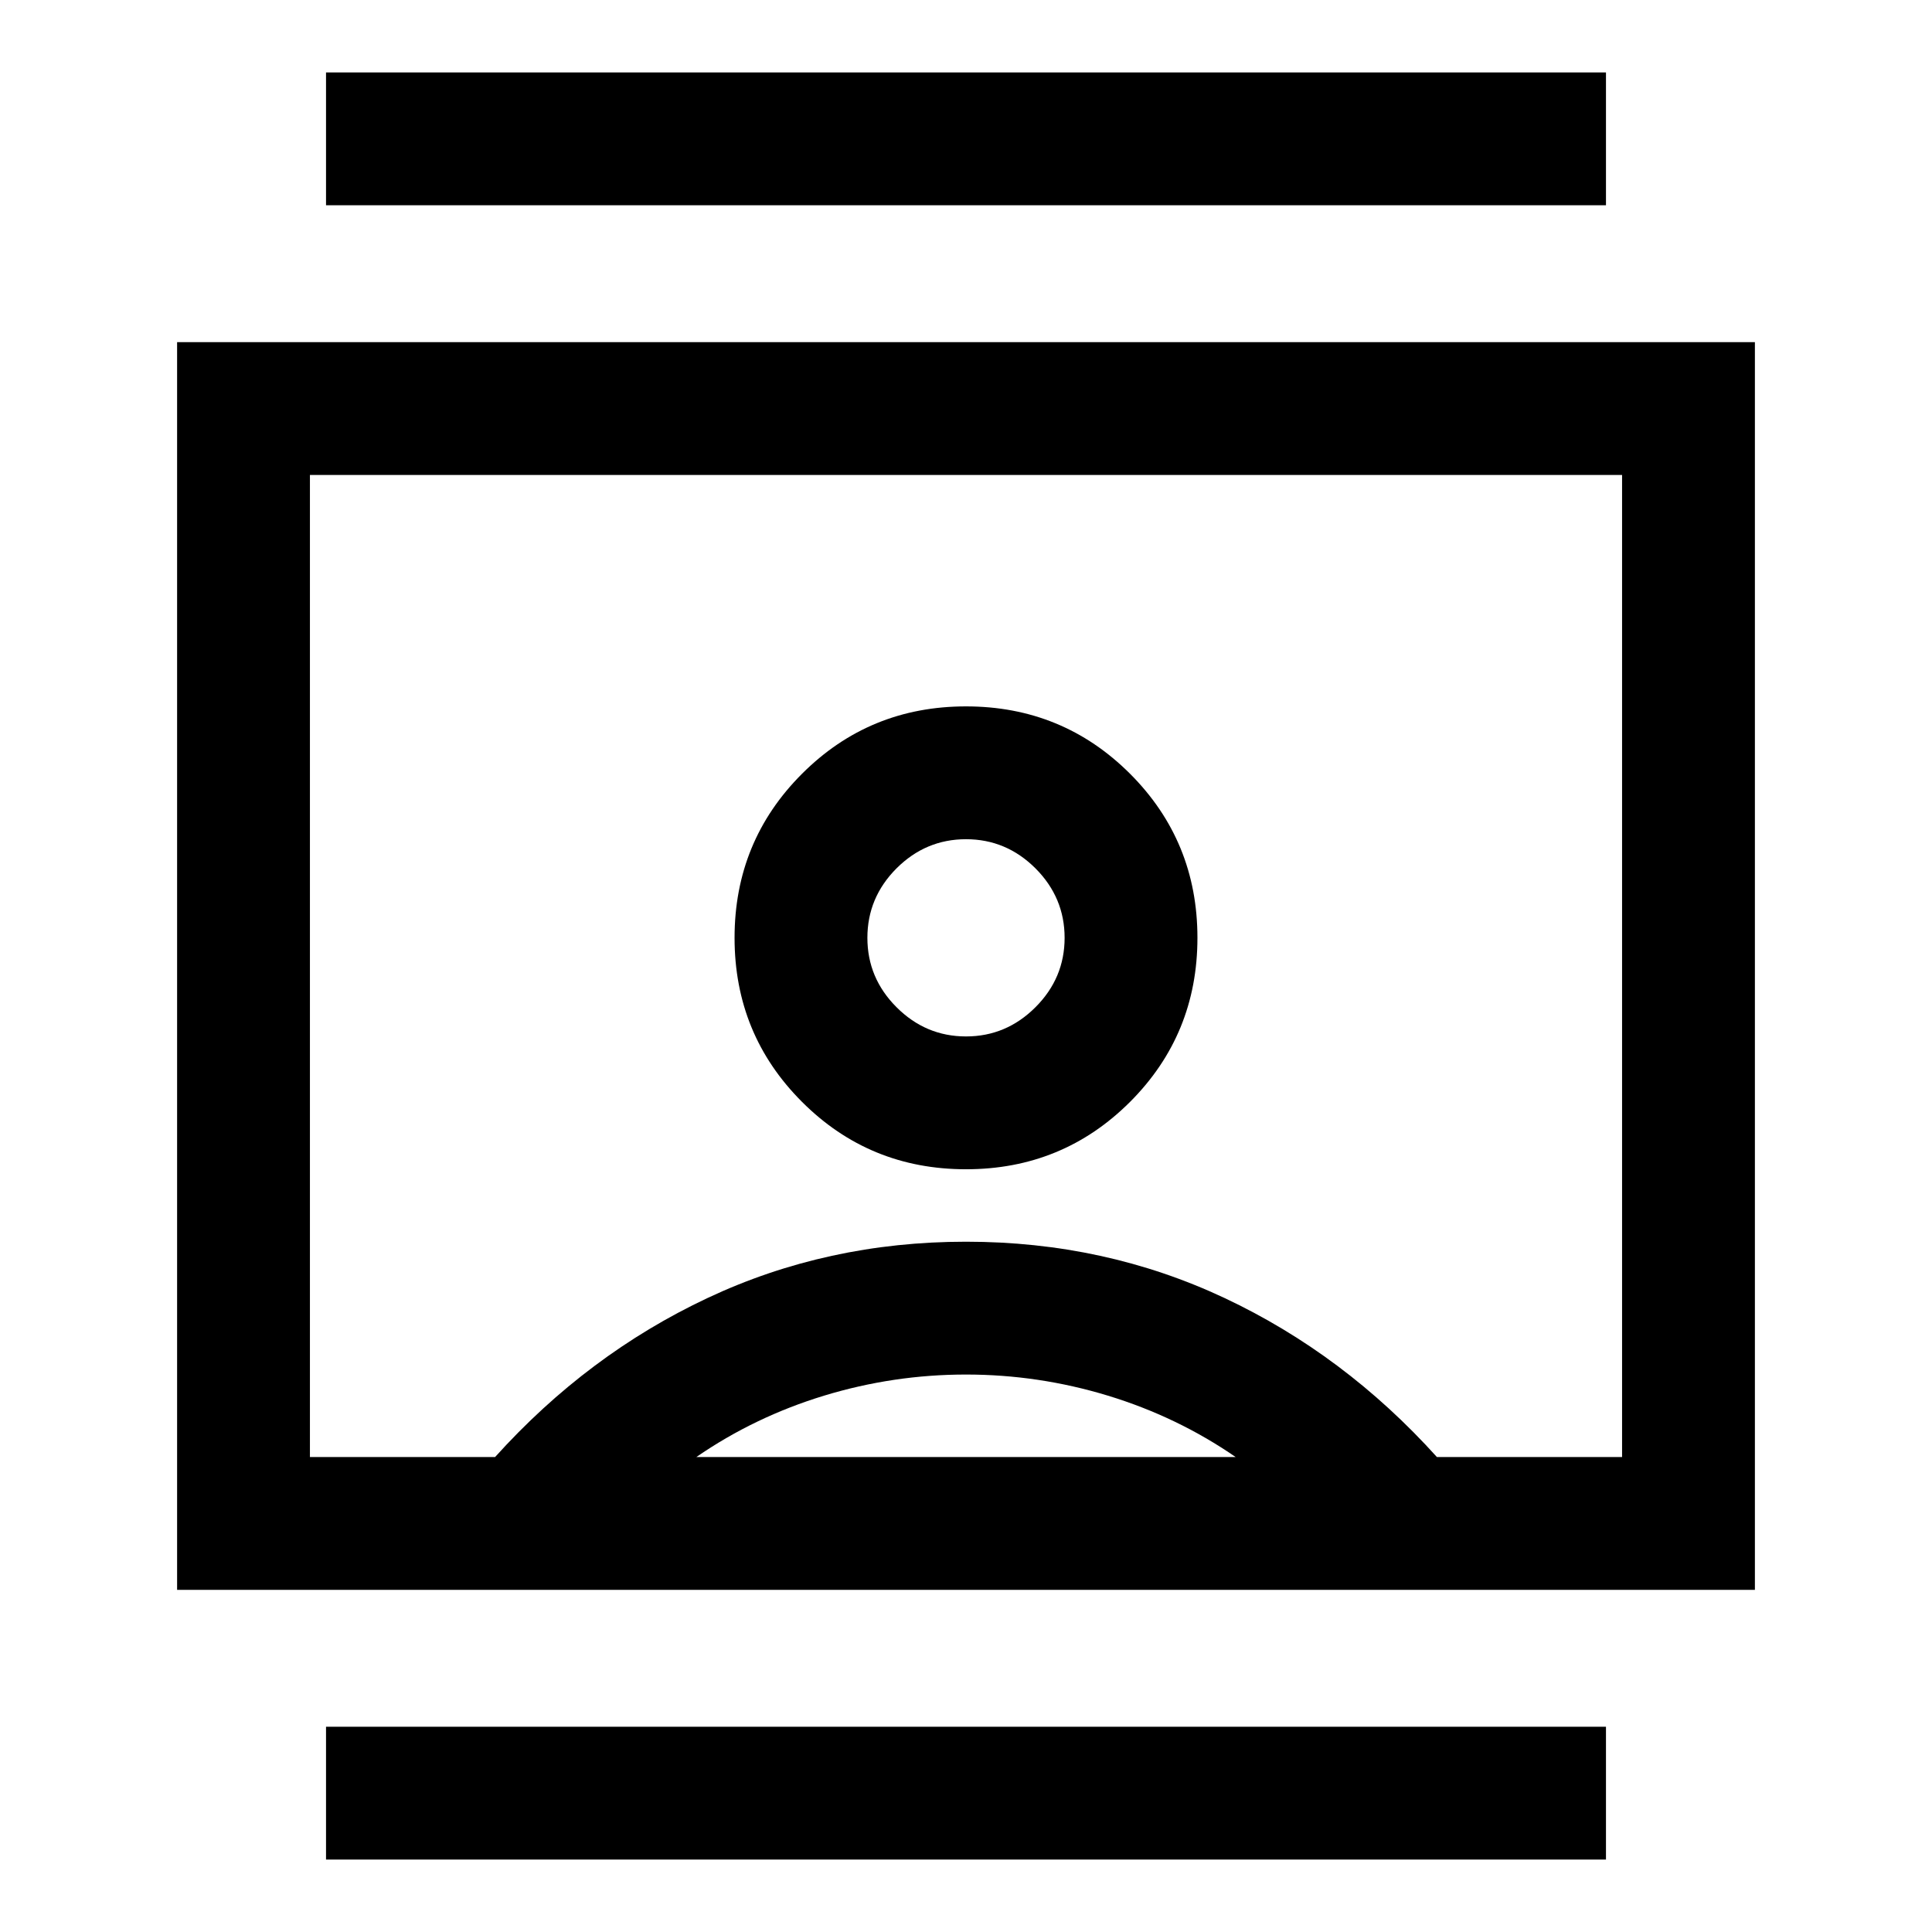 <svg xmlns="http://www.w3.org/2000/svg" height="24" width="24"><path d="M4.05 23.1V21.45H19.95V23.1ZM4.05 2.55V0.9H19.95V2.55ZM12 14.525Q13.2 14.525 14.038 13.688Q14.875 12.85 14.875 11.65Q14.875 10.45 14.038 9.612Q13.2 8.775 12 8.775Q10.8 8.775 9.963 9.612Q9.125 10.45 9.125 11.65Q9.125 12.85 9.963 13.688Q10.8 14.525 12 14.525ZM2.2 19.75V4.25H21.8V19.75ZM3.85 18.1H6.15Q7.3 16.825 8.788 16.125Q10.275 15.425 12 15.425Q13.725 15.425 15.213 16.125Q16.7 16.825 17.85 18.1H20.15V5.9H3.85ZM8.65 18.1H15.35Q14.625 17.6 13.762 17.337Q12.9 17.075 12 17.075Q11.1 17.075 10.238 17.337Q9.375 17.6 8.65 18.1ZM12 12.875Q11.5 12.875 11.137 12.512Q10.775 12.15 10.775 11.65Q10.775 11.15 11.137 10.787Q11.5 10.425 12 10.425Q12.5 10.425 12.863 10.787Q13.225 11.15 13.225 11.65Q13.225 12.15 12.863 12.512Q12.5 12.875 12 12.875ZM12 11.975Q12 11.975 12 11.975Q12 11.975 12 11.975Q12 11.975 12 11.975Q12 11.975 12 11.975Z"/></svg>